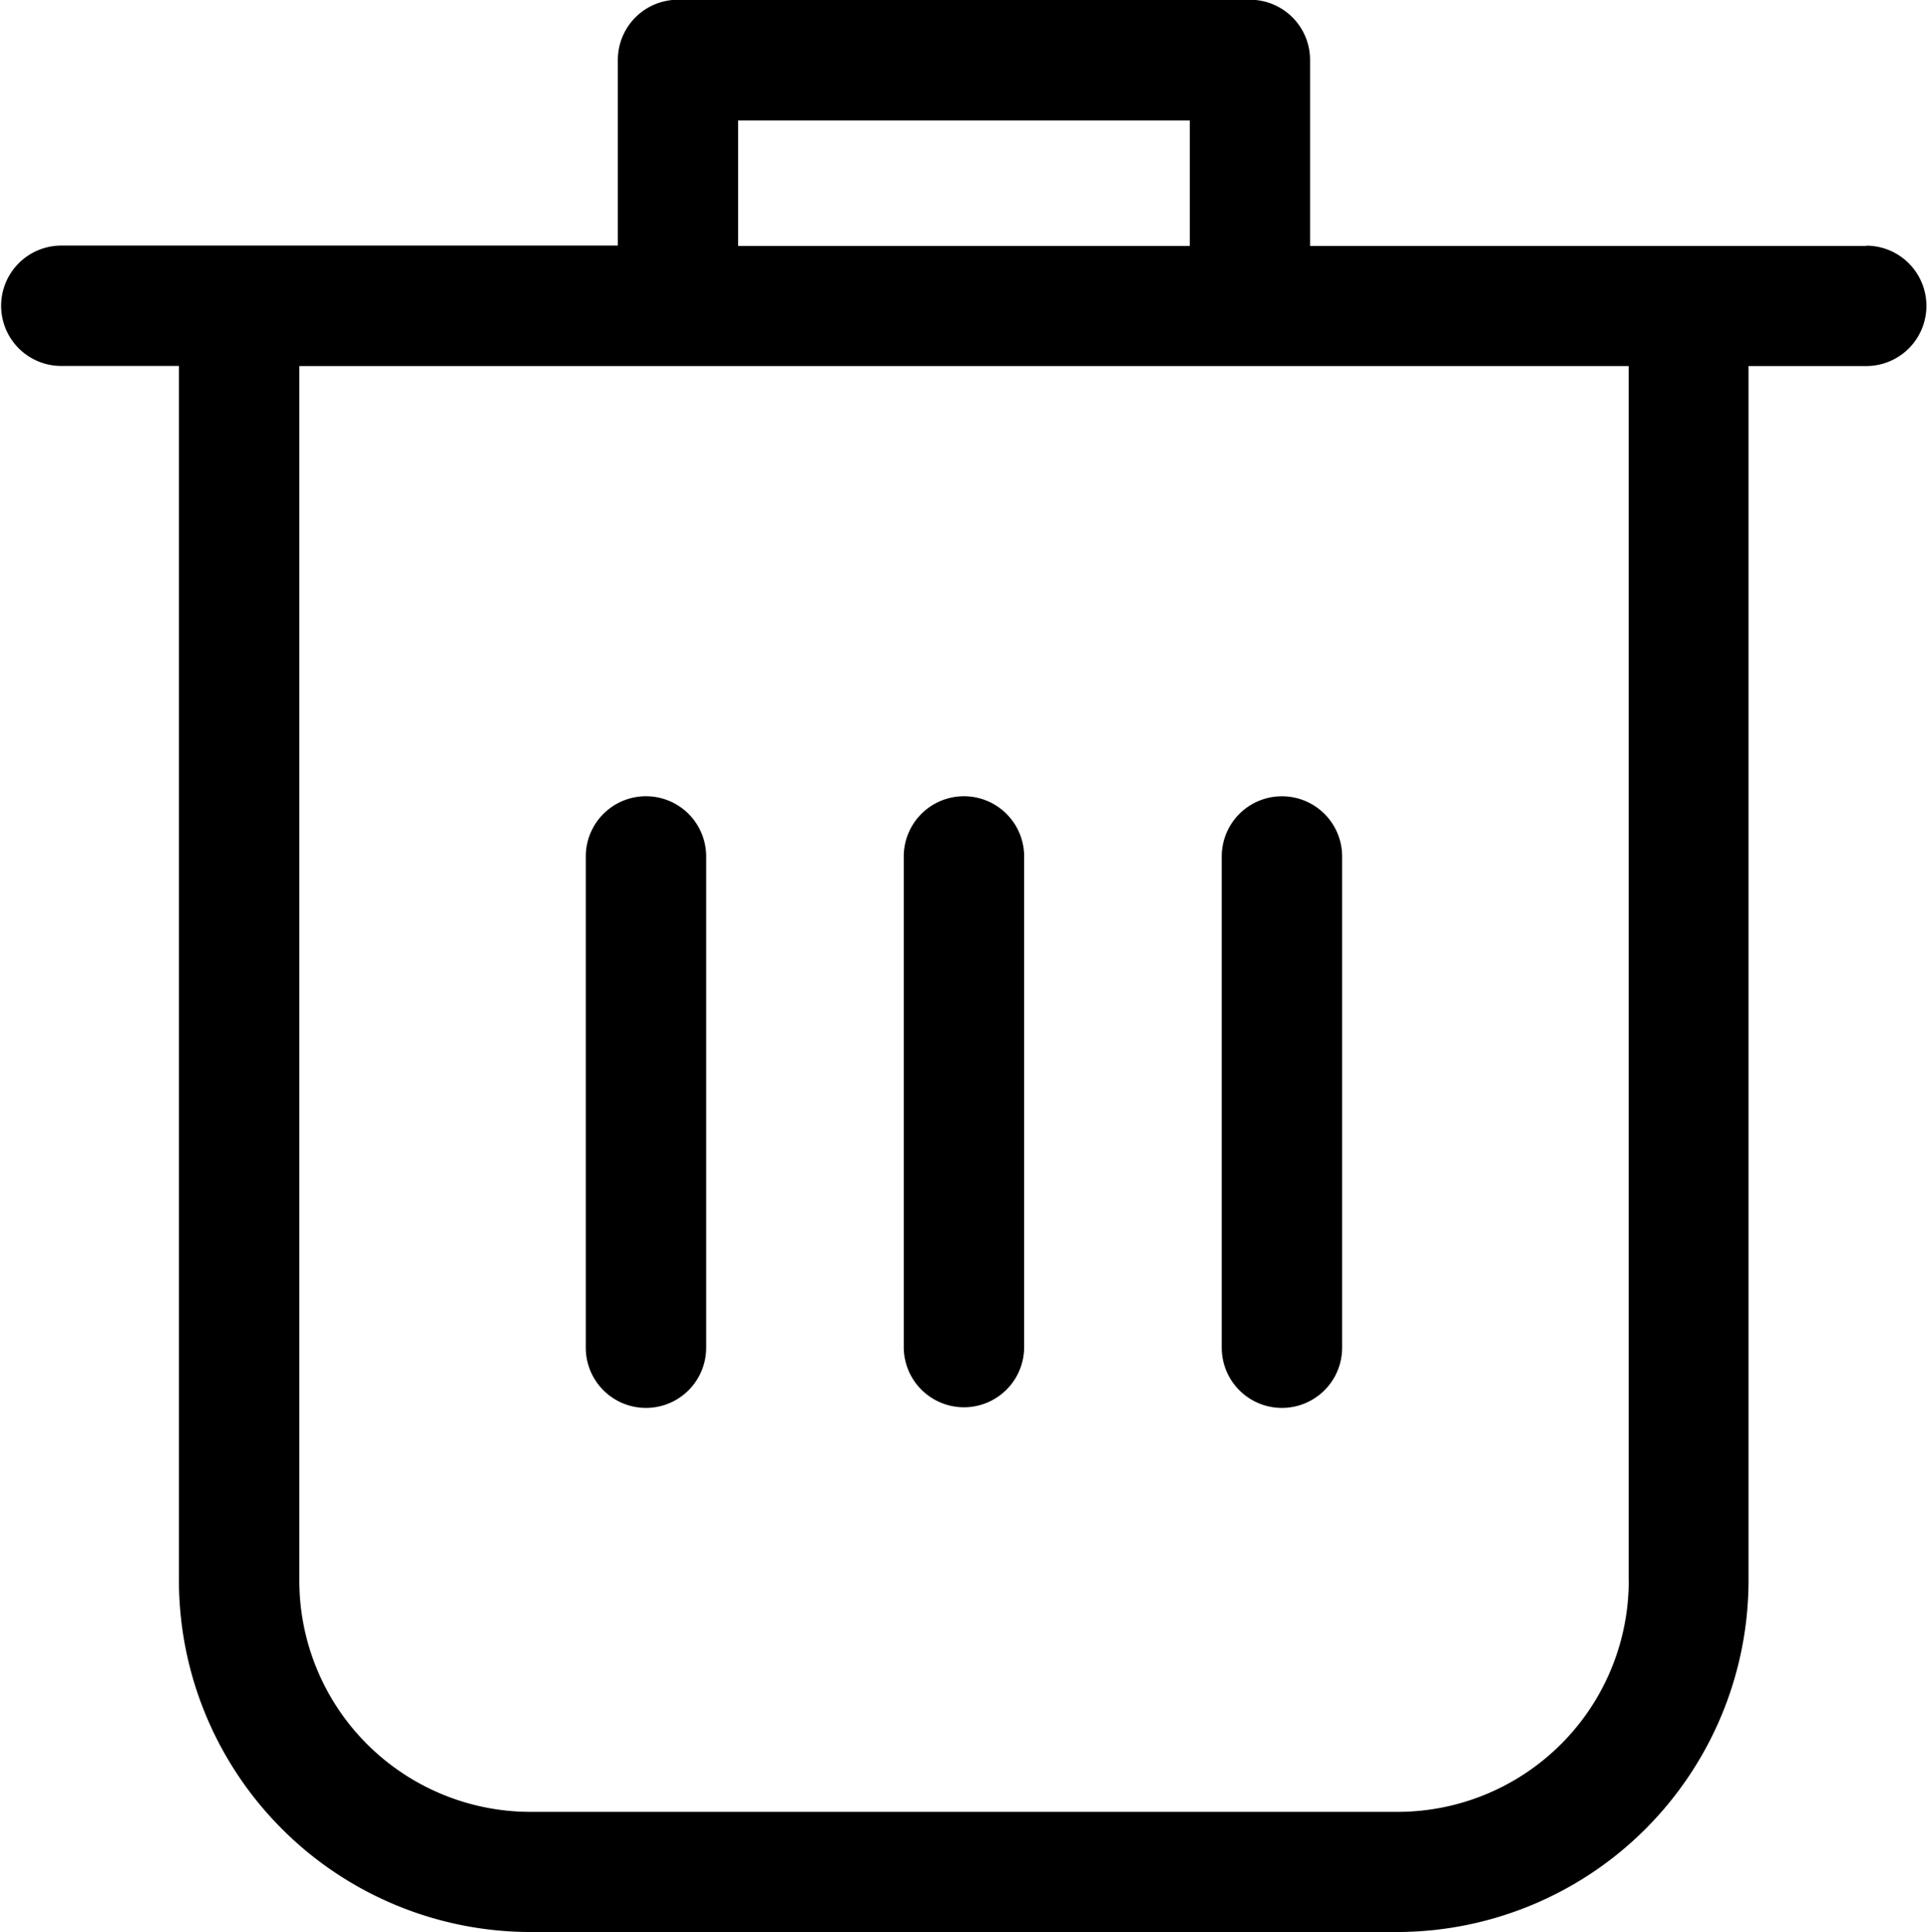 <svg xmlns="http://www.w3.org/2000/svg" width="21.41" height="21.455" viewBox="0 0 21.41 21.455">
    <path data-name="Path 1529" d="M86.555 17.645V23.1a.668.668 0 0 1-1.337 0v-5.455a.668.668 0 0 1 1.337 0zm6.394-.668a.668.668 0 0 1 .668.668V23.1a.668.668 0 1 1-1.337 0v-5.455a.668.668 0 0 1 .668-.668zm3.85 8.711V12.2H82.037v13.488a2.568 2.568 0 0 0 2.563 2.566h9.629a2.568 2.568 0 0 0 2.571-2.566zM86.91 9.472h5.015v1.394H86.91zm12.531 1.394h-6.18V8.8a.668.668 0 0 0-.668-.668h-6.351a.668.668 0 0 0-.668.668v2.062h-6.18a.668.668 0 1 0 0 1.337H80.7v13.489a3.907 3.907 0 0 0 3.9 3.9h9.63a3.907 3.907 0 0 0 3.9-3.9V12.2h1.307a.668.668 0 1 0 0-1.337z" style="fill-rule:evenodd" transform="translate(-78.713 -8.135)"/>
    <path data-name="Path 1530" d="M114.683 51.552V57a.668.668 0 0 1-1.337 0v-5.448a.668.668 0 0 1 1.337 0z" transform="translate(-103.31 -42.042)" style="fill-rule:evenodd"/>
</svg>
